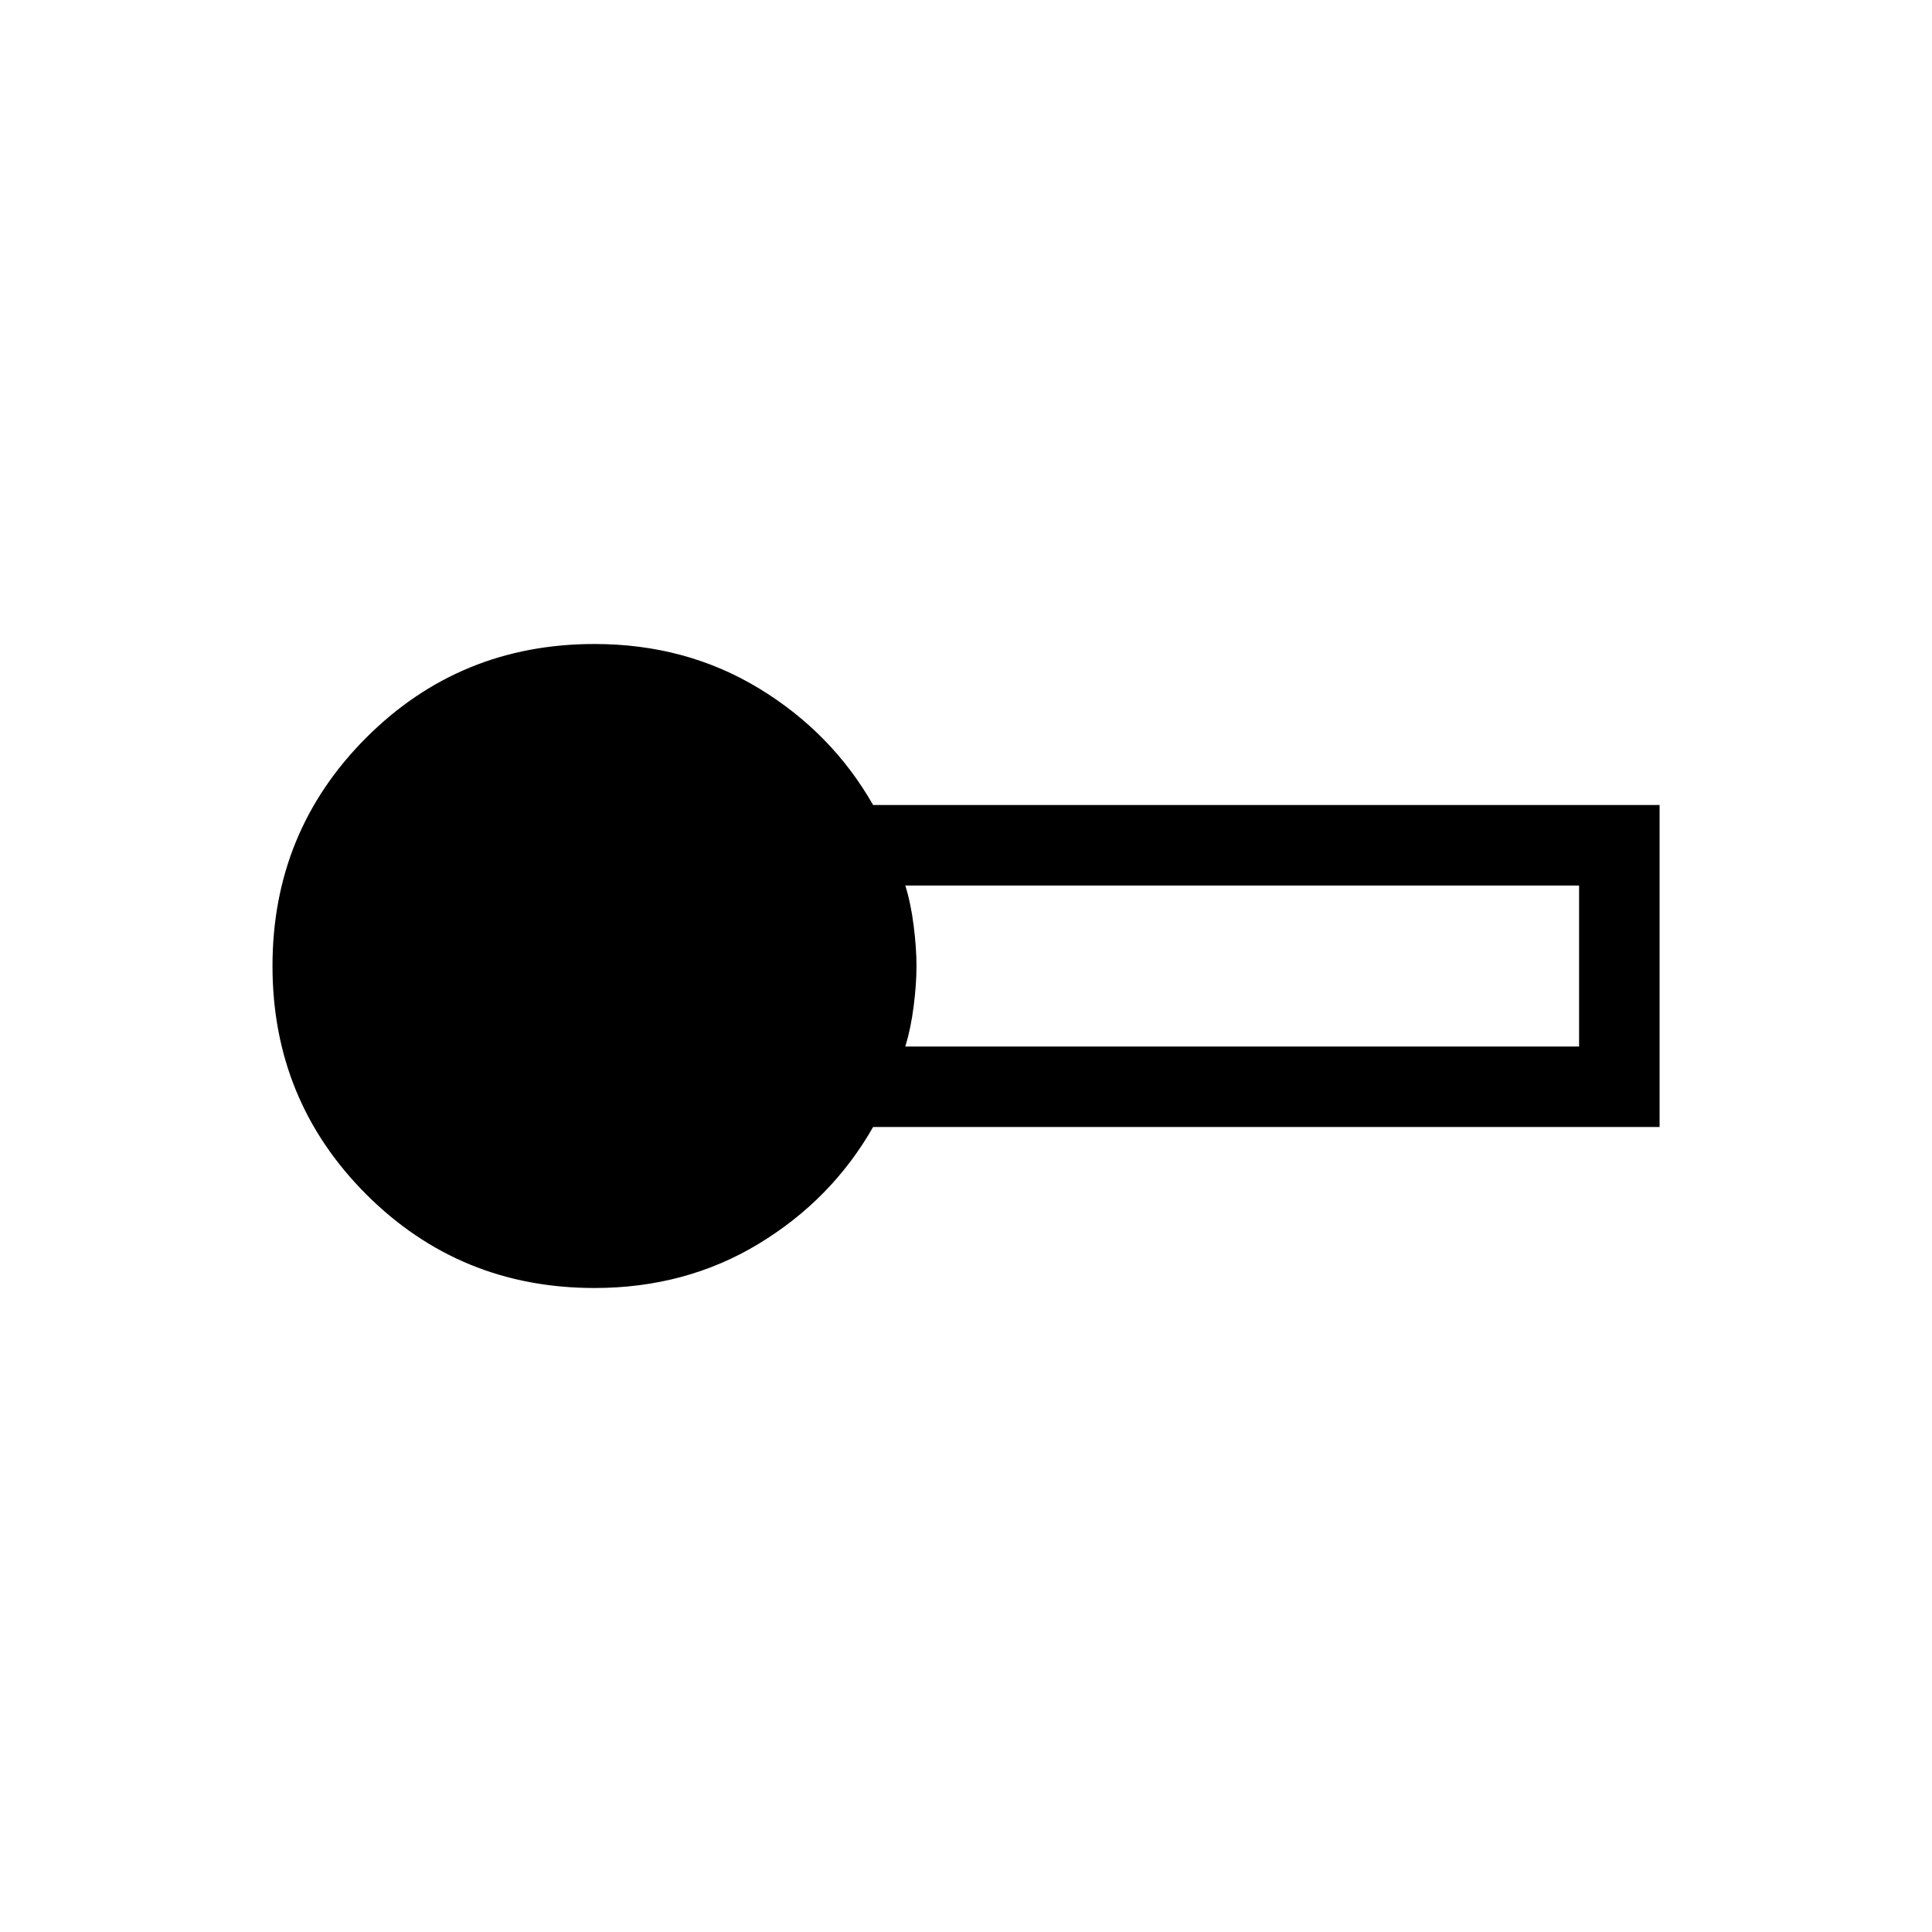 <svg xmlns="http://www.w3.org/2000/svg" width="1em" height="1em" viewBox="0 0 24 24"><path fill="currentColor" d="M7.385 16q-1.672 0-2.836-1.164Q3.385 13.67 3.385 12t1.164-2.836Q5.713 8 7.385 8q1.134 0 2.041.55t1.42 1.45h9.77v4h-9.77q-.513.9-1.42 1.45q-.907.55-2.041.55m3.861-3h8.37v-2h-8.37q.07.225.104.5q.035.275.035.5t-.035.5q-.035.275-.104.5"/></svg>